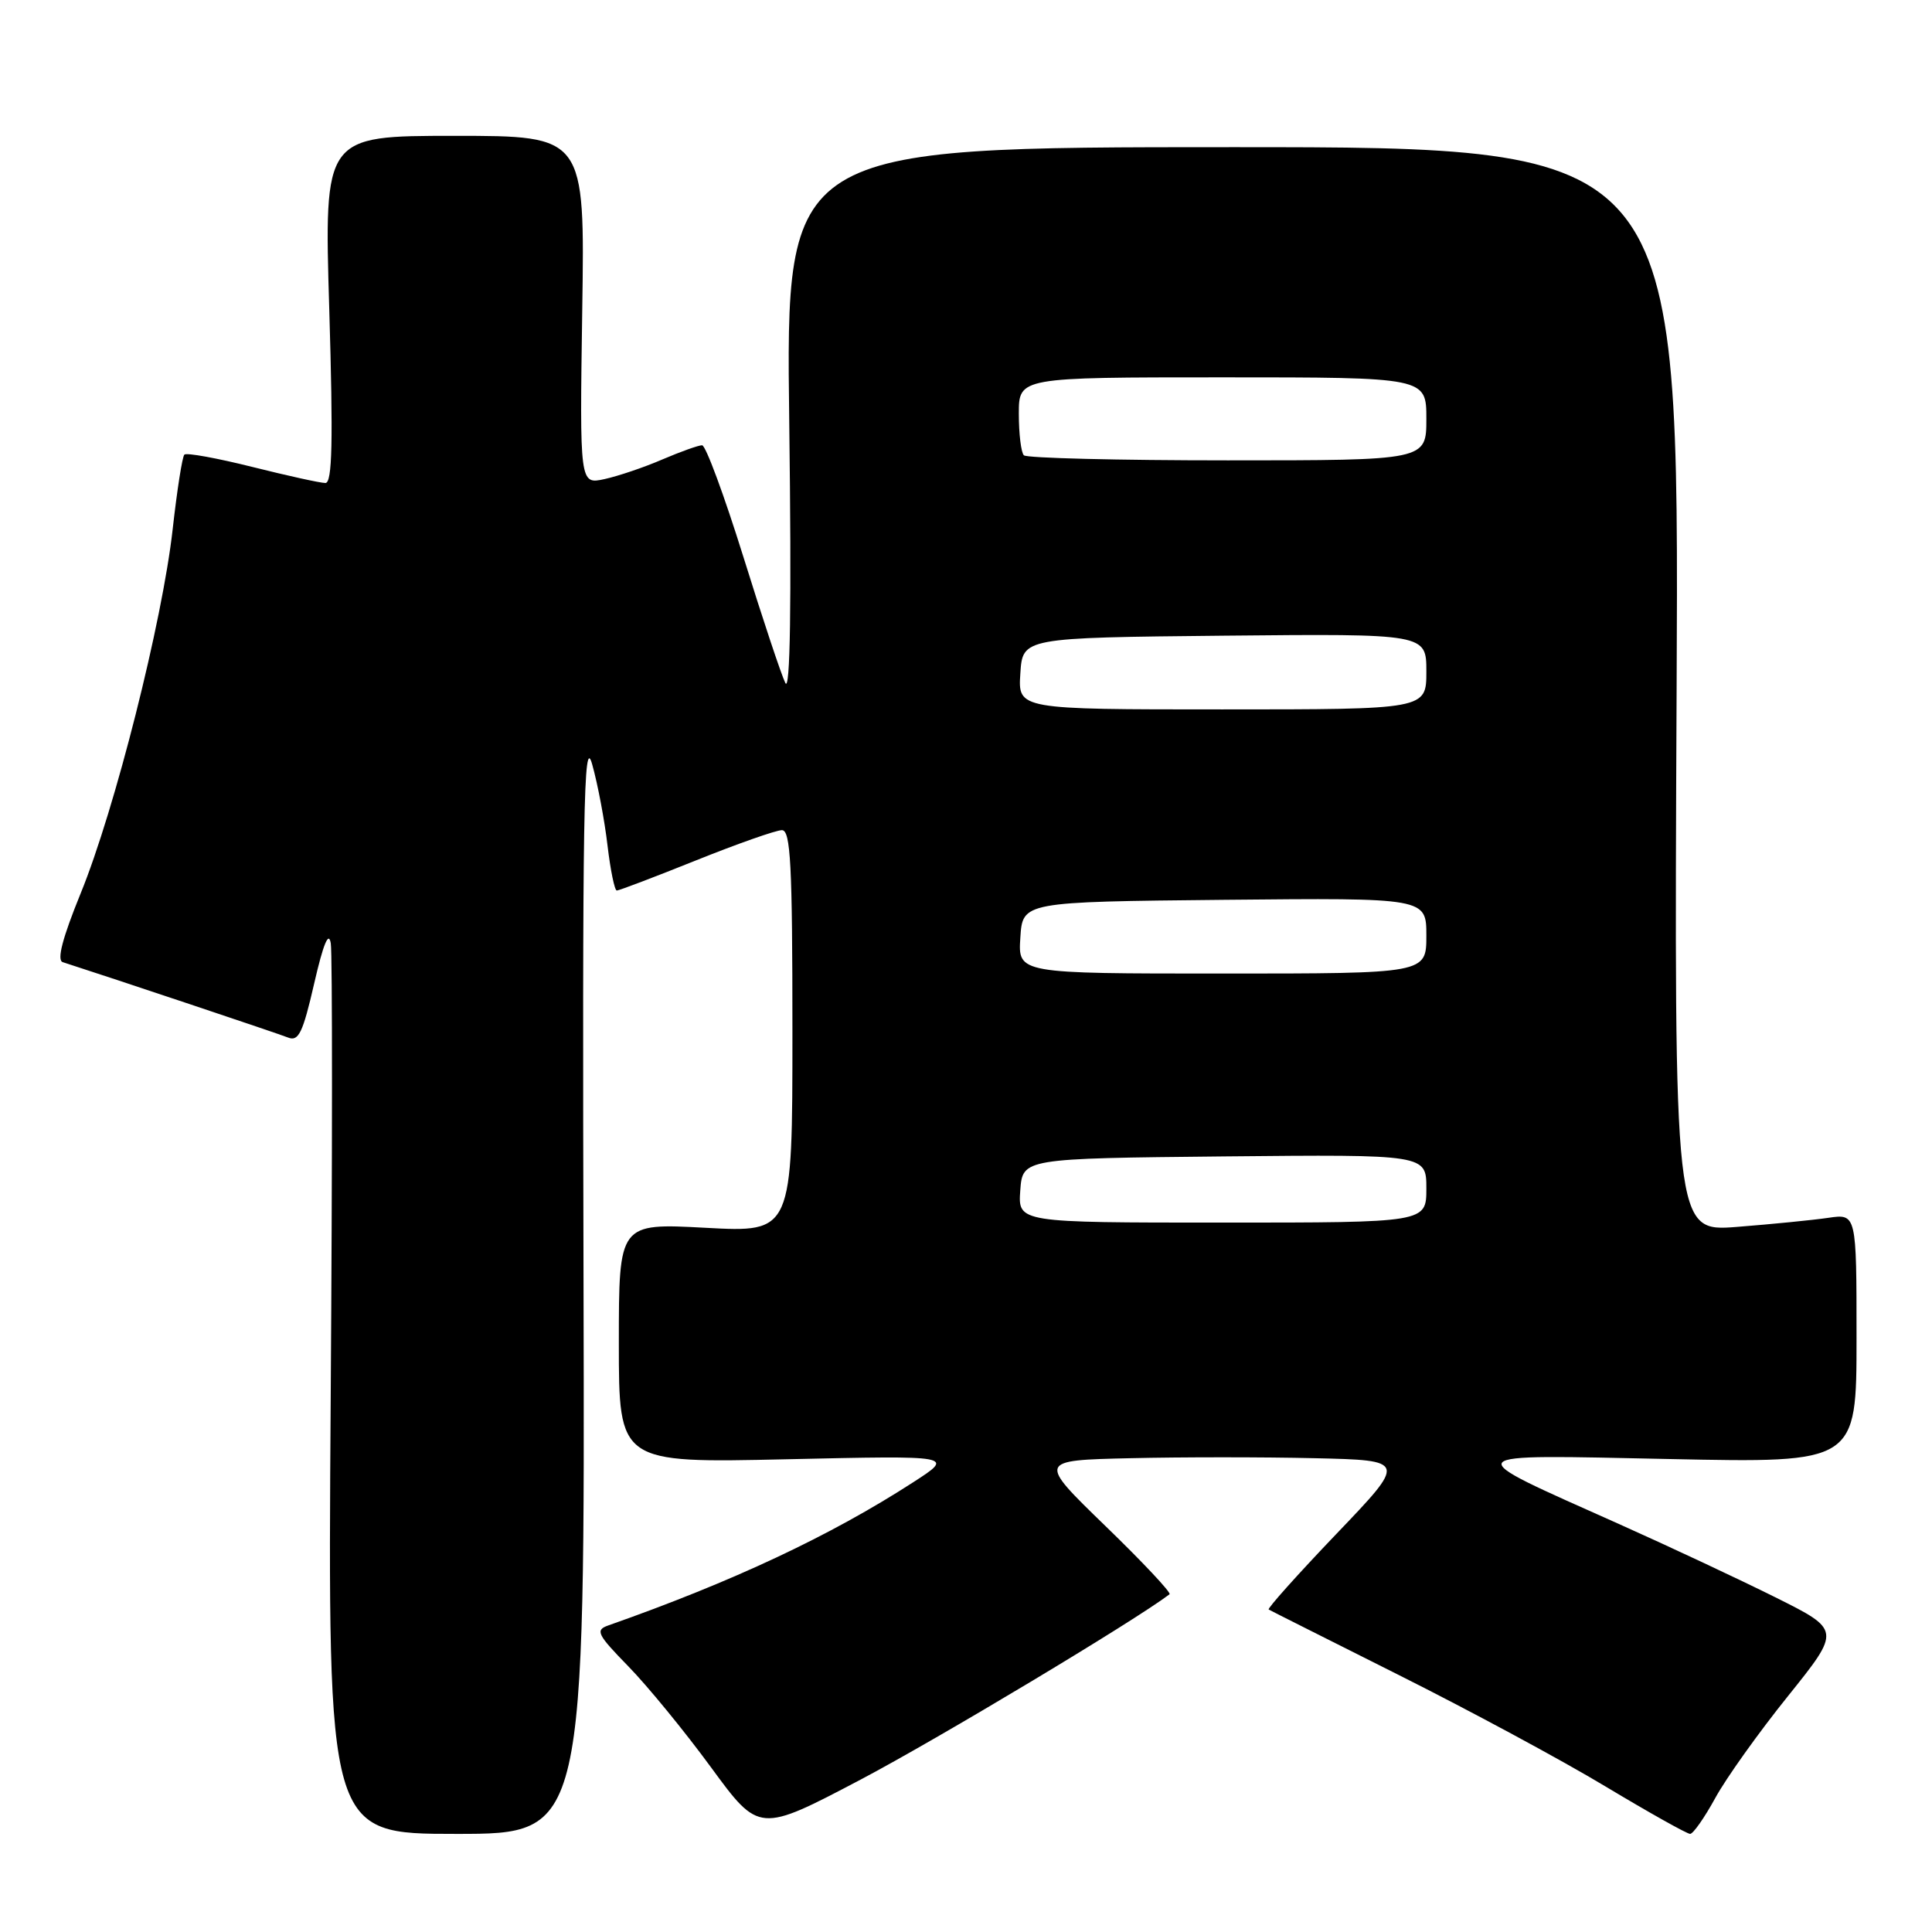 <?xml version="1.0" encoding="UTF-8" standalone="no"?>
<!DOCTYPE svg PUBLIC "-//W3C//DTD SVG 1.1//EN" "http://www.w3.org/Graphics/SVG/1.1/DTD/svg11.dtd" >
<svg xmlns="http://www.w3.org/2000/svg" xmlns:xlink="http://www.w3.org/1999/xlink" version="1.1" viewBox="0 0 256 256">
 <g >
 <path fill="currentColor"
d=" M 77.32 169.75 C 77.16 107.05 77.33 97.19 78.47 101.29 C 79.21 103.92 80.12 108.76 80.50 112.04 C 80.89 115.32 81.44 118.00 81.73 118.00 C 82.03 118.00 86.76 116.20 92.24 114.00 C 97.72 111.80 102.84 110.00 103.61 110.00 C 104.76 110.00 105.00 114.52 105.00 136.65 C 105.00 163.31 105.00 163.31 93.50 162.69 C 82.00 162.07 82.00 162.07 82.00 177.97 C 82.00 193.86 82.00 193.86 104.25 193.36 C 126.50 192.86 126.50 192.86 121.00 196.41 C 110.03 203.50 97.13 209.56 80.57 215.39 C 78.85 216.00 79.14 216.58 83.25 220.79 C 85.78 223.38 90.72 229.41 94.22 234.19 C 100.59 242.88 100.59 242.88 114.05 235.80 C 124.20 230.45 150.30 214.80 154.97 211.25 C 155.23 211.05 151.41 206.98 146.47 202.20 C 137.50 193.50 137.50 193.50 149.75 193.22 C 156.49 193.06 167.49 193.06 174.21 193.22 C 186.41 193.50 186.41 193.50 177.06 203.27 C 171.92 208.65 167.89 213.15 168.11 213.27 C 168.32 213.40 176.11 217.31 185.41 221.98 C 194.71 226.64 207.02 233.27 212.76 236.73 C 218.51 240.18 223.54 243.00 223.95 243.00 C 224.35 243.00 225.85 240.86 227.28 238.25 C 228.70 235.64 233.04 229.56 236.91 224.75 C 243.94 215.99 243.94 215.99 235.22 211.64 C 230.42 209.25 221.10 204.88 214.50 201.93 C 192.94 192.29 192.58 192.74 221.25 193.33 C 246.00 193.85 246.00 193.85 246.00 177.34 C 246.00 160.82 246.00 160.82 242.25 161.37 C 240.19 161.67 234.75 162.21 230.16 162.57 C 221.83 163.22 221.83 163.22 222.16 91.36 C 222.50 19.50 222.50 19.50 163.30 19.50 C 104.11 19.50 104.11 19.50 104.58 56.00 C 104.89 80.25 104.71 91.83 104.06 90.50 C 103.52 89.40 101.01 81.86 98.49 73.75 C 95.96 65.64 93.51 59.00 93.03 59.00 C 92.55 59.00 90.20 59.84 87.79 60.87 C 85.39 61.91 81.93 63.08 80.11 63.48 C 76.81 64.20 76.81 64.20 77.15 41.10 C 77.50 18.00 77.50 18.00 60.22 18.00 C 42.94 18.00 42.94 18.00 43.63 41.00 C 44.15 58.53 44.03 64.00 43.12 64.00 C 42.46 64.00 38.10 63.04 33.43 61.87 C 28.75 60.70 24.70 59.96 24.43 60.24 C 24.15 60.51 23.46 64.96 22.88 70.12 C 21.52 82.33 15.22 107.28 10.69 118.37 C 8.27 124.31 7.51 127.23 8.31 127.49 C 14.94 129.62 36.88 136.96 38.17 137.48 C 39.56 138.04 40.13 136.86 41.63 130.32 C 42.84 125.05 43.56 123.32 43.83 125.00 C 44.05 126.38 44.04 153.49 43.82 185.25 C 43.42 243.00 43.42 243.00 60.46 243.00 C 77.50 243.00 77.50 243.00 77.32 169.75 Z  M 135.19 157.75 C 135.50 153.50 135.50 153.50 162.25 153.23 C 189.00 152.97 189.00 152.97 189.00 157.48 C 189.00 162.00 189.00 162.00 161.94 162.00 C 134.89 162.00 134.89 162.00 135.19 157.75 Z  M 135.20 124.25 C 135.50 119.50 135.50 119.50 162.25 119.23 C 189.00 118.97 189.00 118.97 189.00 123.98 C 189.00 129.00 189.00 129.00 161.95 129.00 C 134.89 129.00 134.89 129.00 135.20 124.25 Z  M 135.20 89.25 C 135.50 84.50 135.50 84.50 162.25 84.23 C 189.00 83.97 189.00 83.97 189.00 88.98 C 189.00 94.00 189.00 94.00 161.95 94.00 C 134.89 94.00 134.89 94.00 135.20 89.25 Z  M 135.67 60.33 C 135.30 59.97 135.00 57.49 135.00 54.83 C 135.00 50.00 135.00 50.00 162.00 50.00 C 189.00 50.00 189.00 50.00 189.00 55.50 C 189.00 61.00 189.00 61.00 162.67 61.00 C 148.18 61.00 136.03 60.70 135.67 60.33 Z "/>
</g>
</svg>